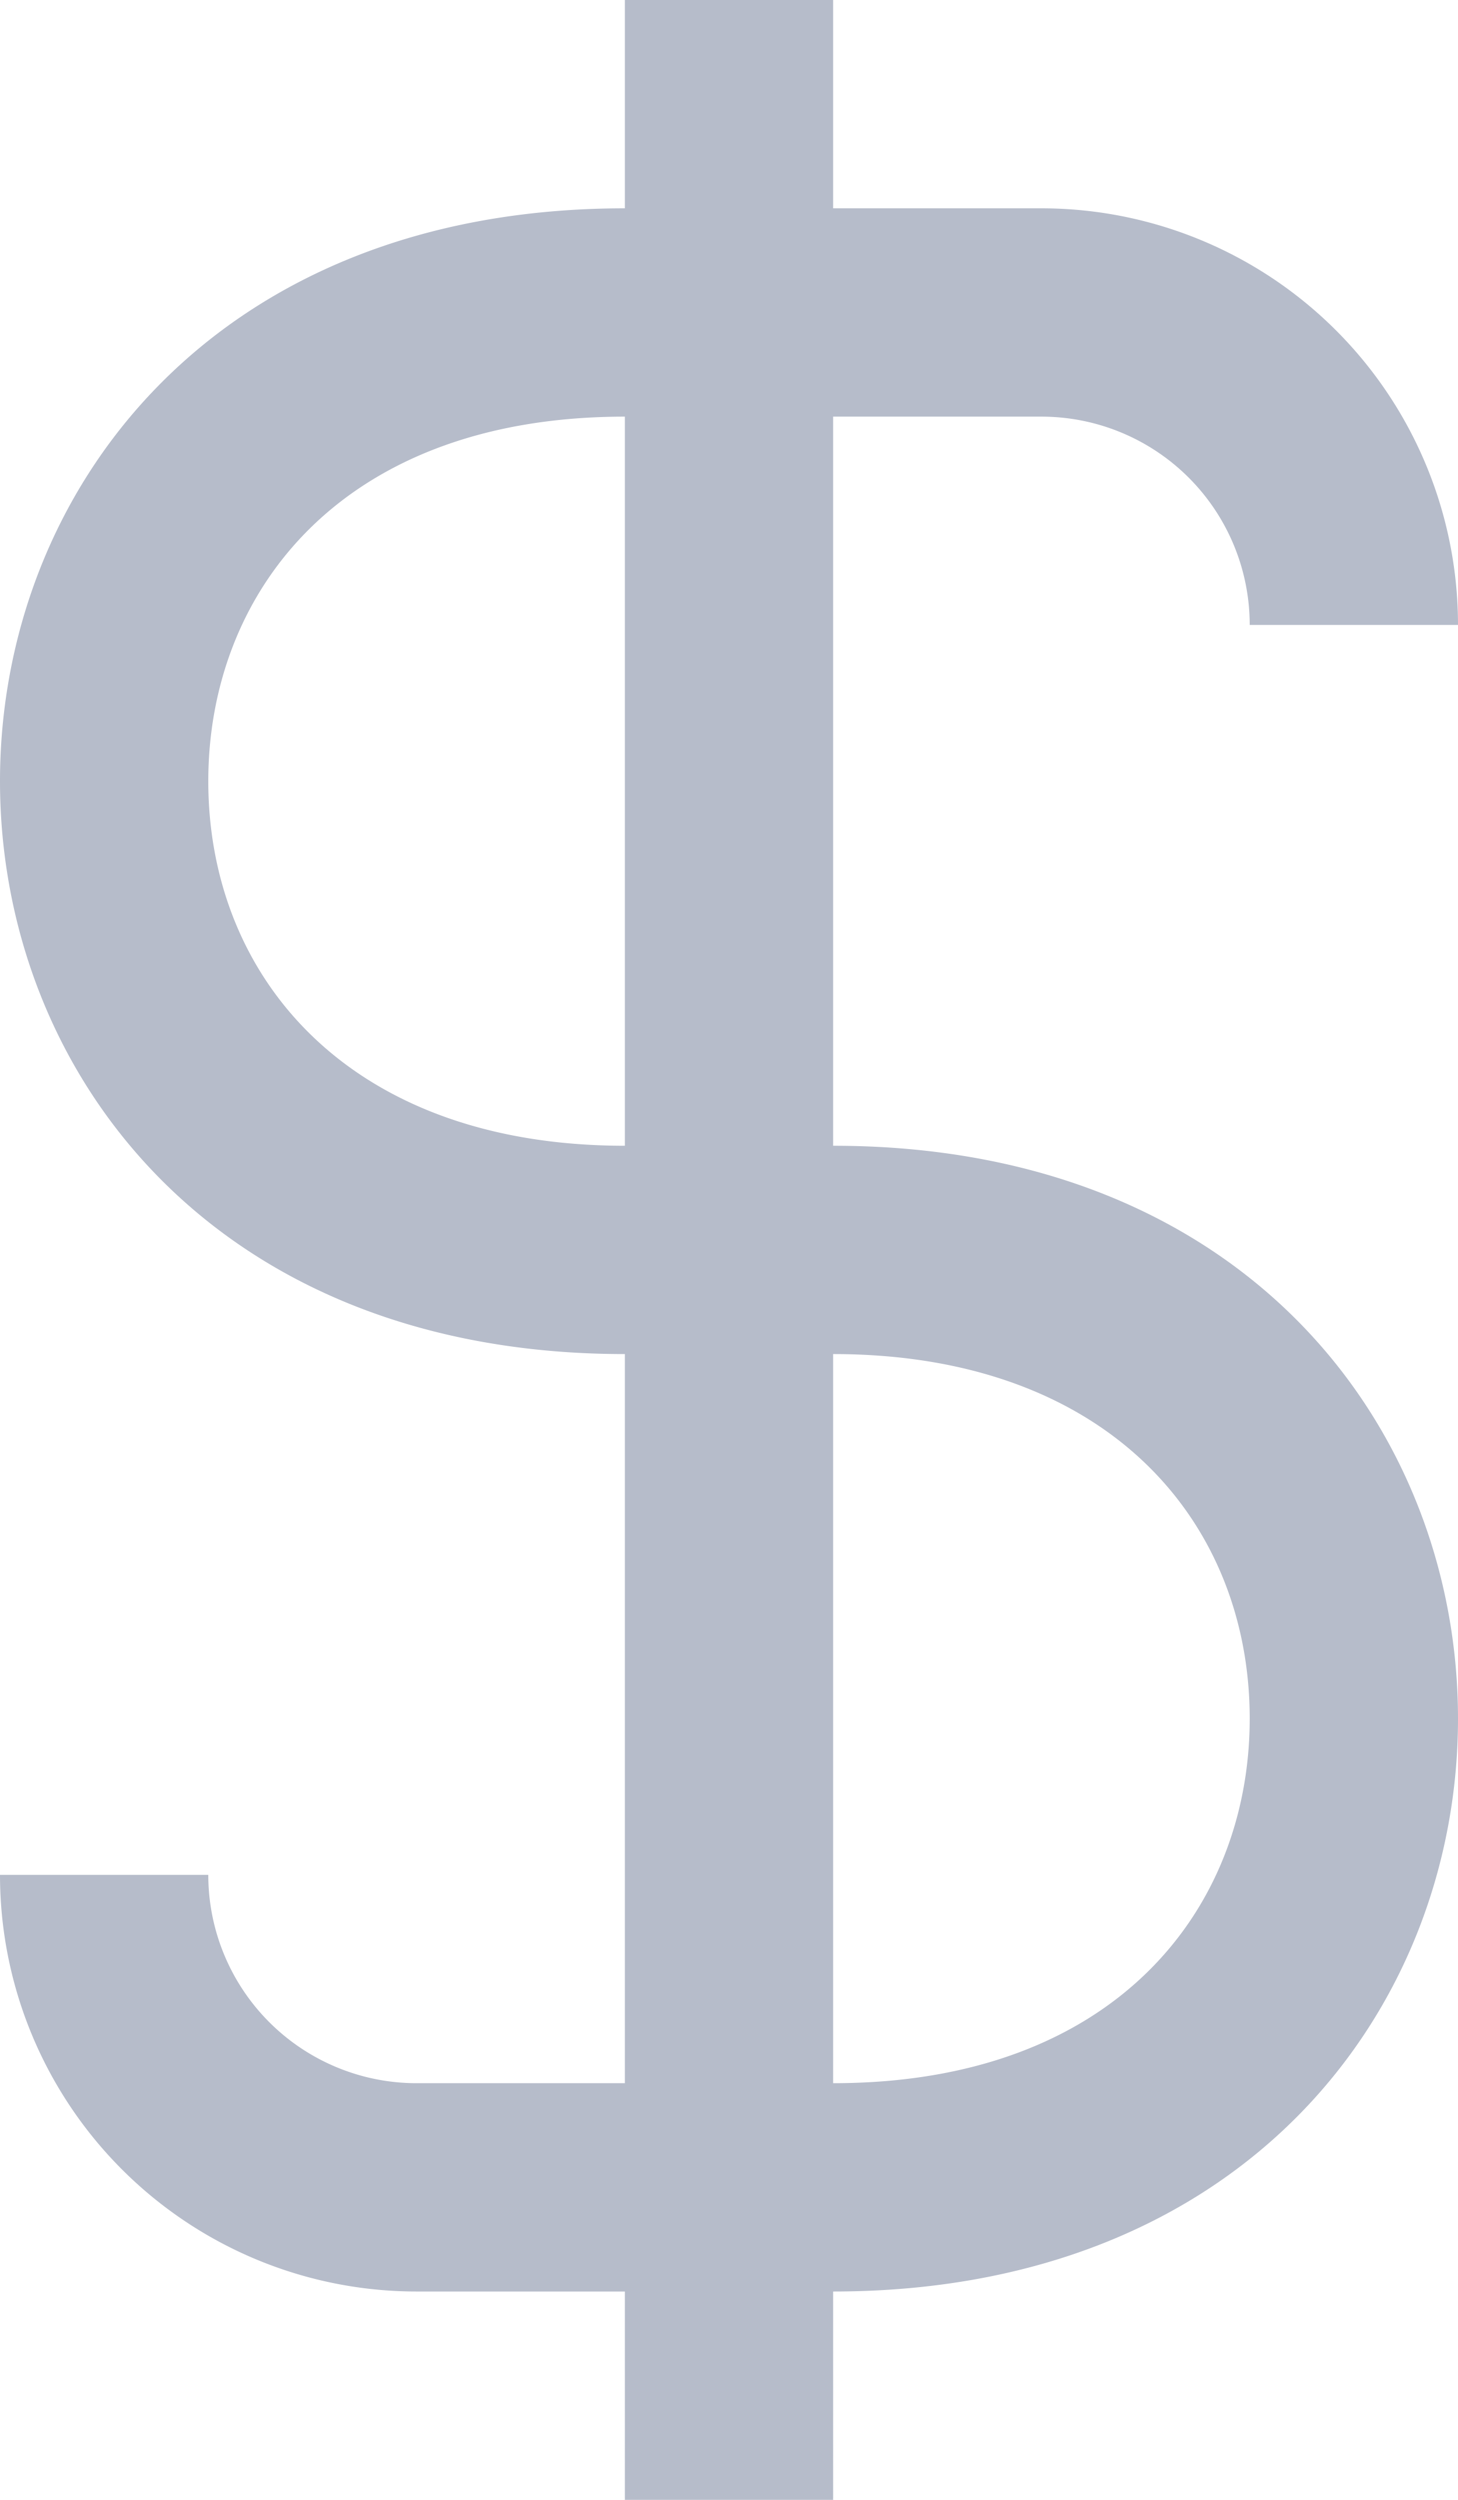 <svg xmlns="http://www.w3.org/2000/svg" width="7" height="12" viewBox="0 0 7 12">
    <path fill="#B6BCCA" fill-rule="evenodd" d="M3 5.5c-1.33 0-2-.815-2-1.75C1 2.846 1.636 2 3 2v3.5zm3 2.75C6 9.154 5.364 10 4 10V6.5c1.33 0 2 .815 2 1.75zm1 0C7 6.866 5.987 5.5 4 5.5V2h1a1 1 0 0 1 1 1h1a2 2 0 0 0-2-2H4V0H3v1C1.021 1 0 2.361 0 3.75 0 5.134 1.013 6.5 3 6.5V10H2a1 1 0 0 1-1-1H0a2 2 0 0 0 2 2h1v1h1v-1c1.979 0 3-1.361 3-2.75z"/>
</svg>
